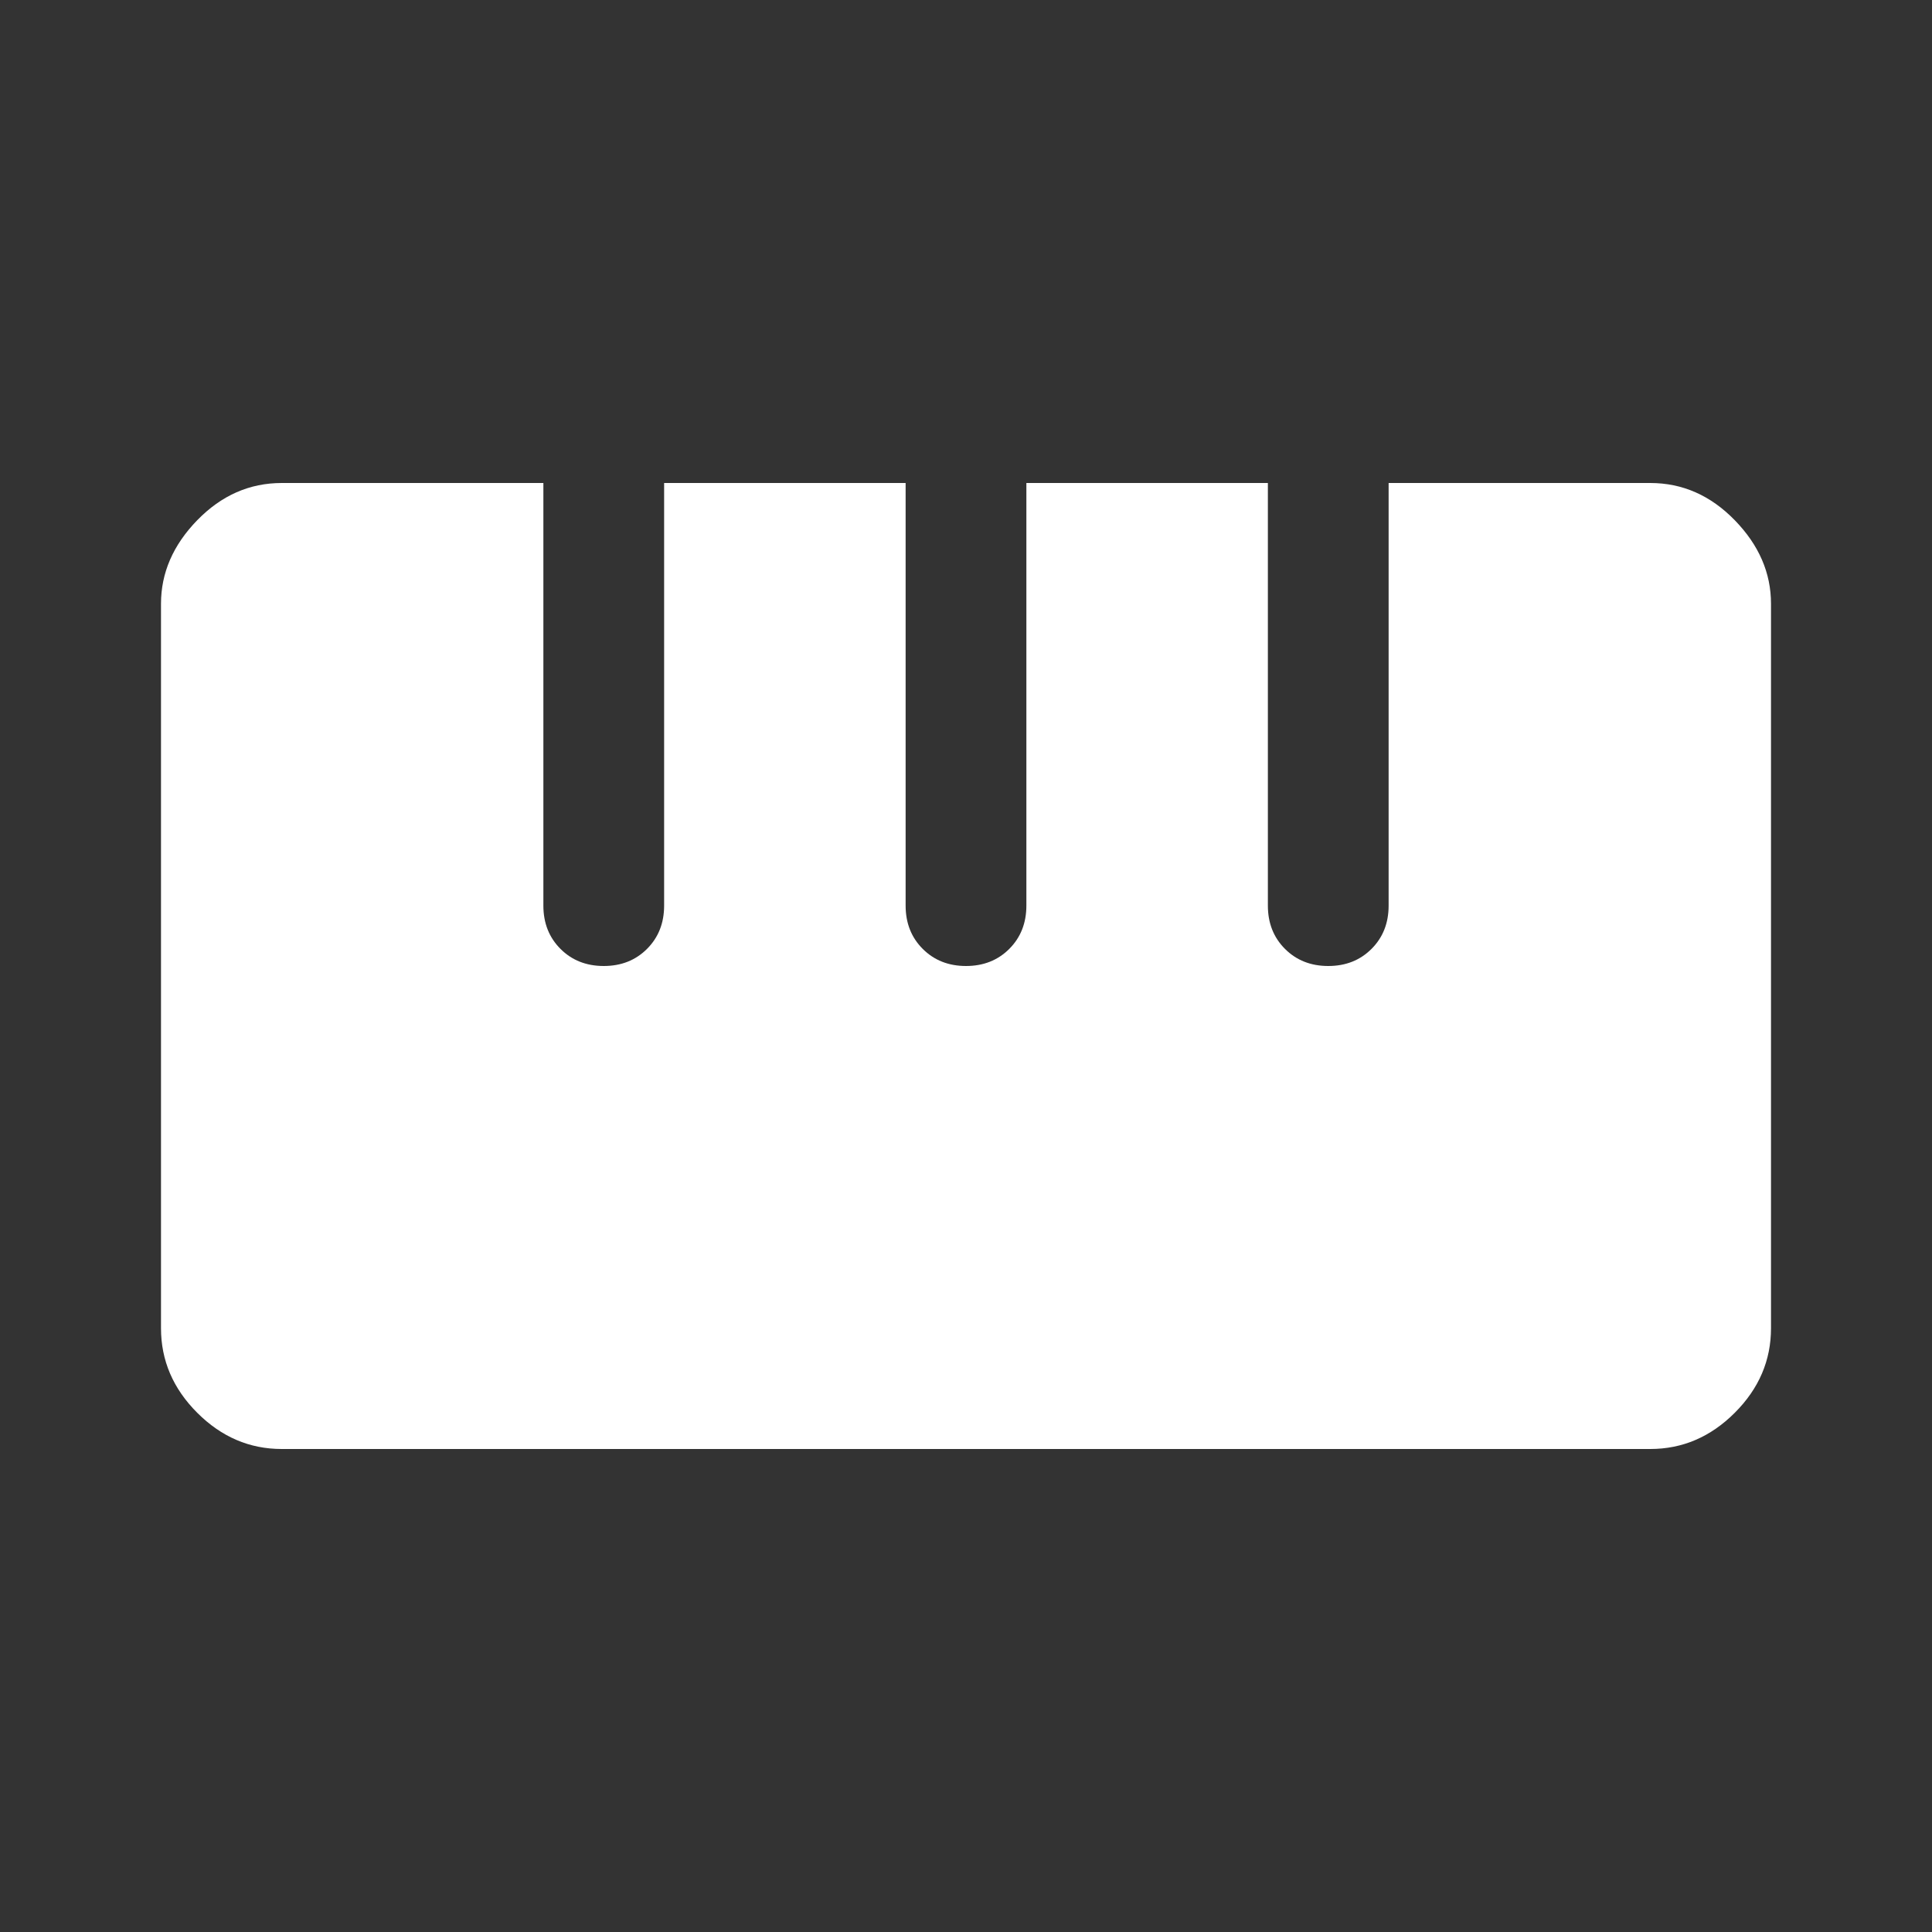 <svg xmlns="http://www.w3.org/2000/svg" height="48px" viewBox="0 -960 960 960" width="48px" fill="#FFFFFF"><rect x="0" y="-960" width="960" height="960" fill="#333333" stroke="none"/><path d="M140-240q-24 0-42-18t-18-42v-360q0-23 18-41.5t42-18.5h130v210q0 13 8.5 21.5T300-480q13 0 21.5-8.5T330-510v-210h120v210q0 13 8.5 21.5T480-480q13 0 21.5-8.5T510-510v-210h120v210q0 13 8.5 21.5T660-480q13 0 21.5-8.5T690-510v-210h130q24 0 42 18.5t18 41.5v360q0 24-18 42t-42 18H140Z"/></svg>